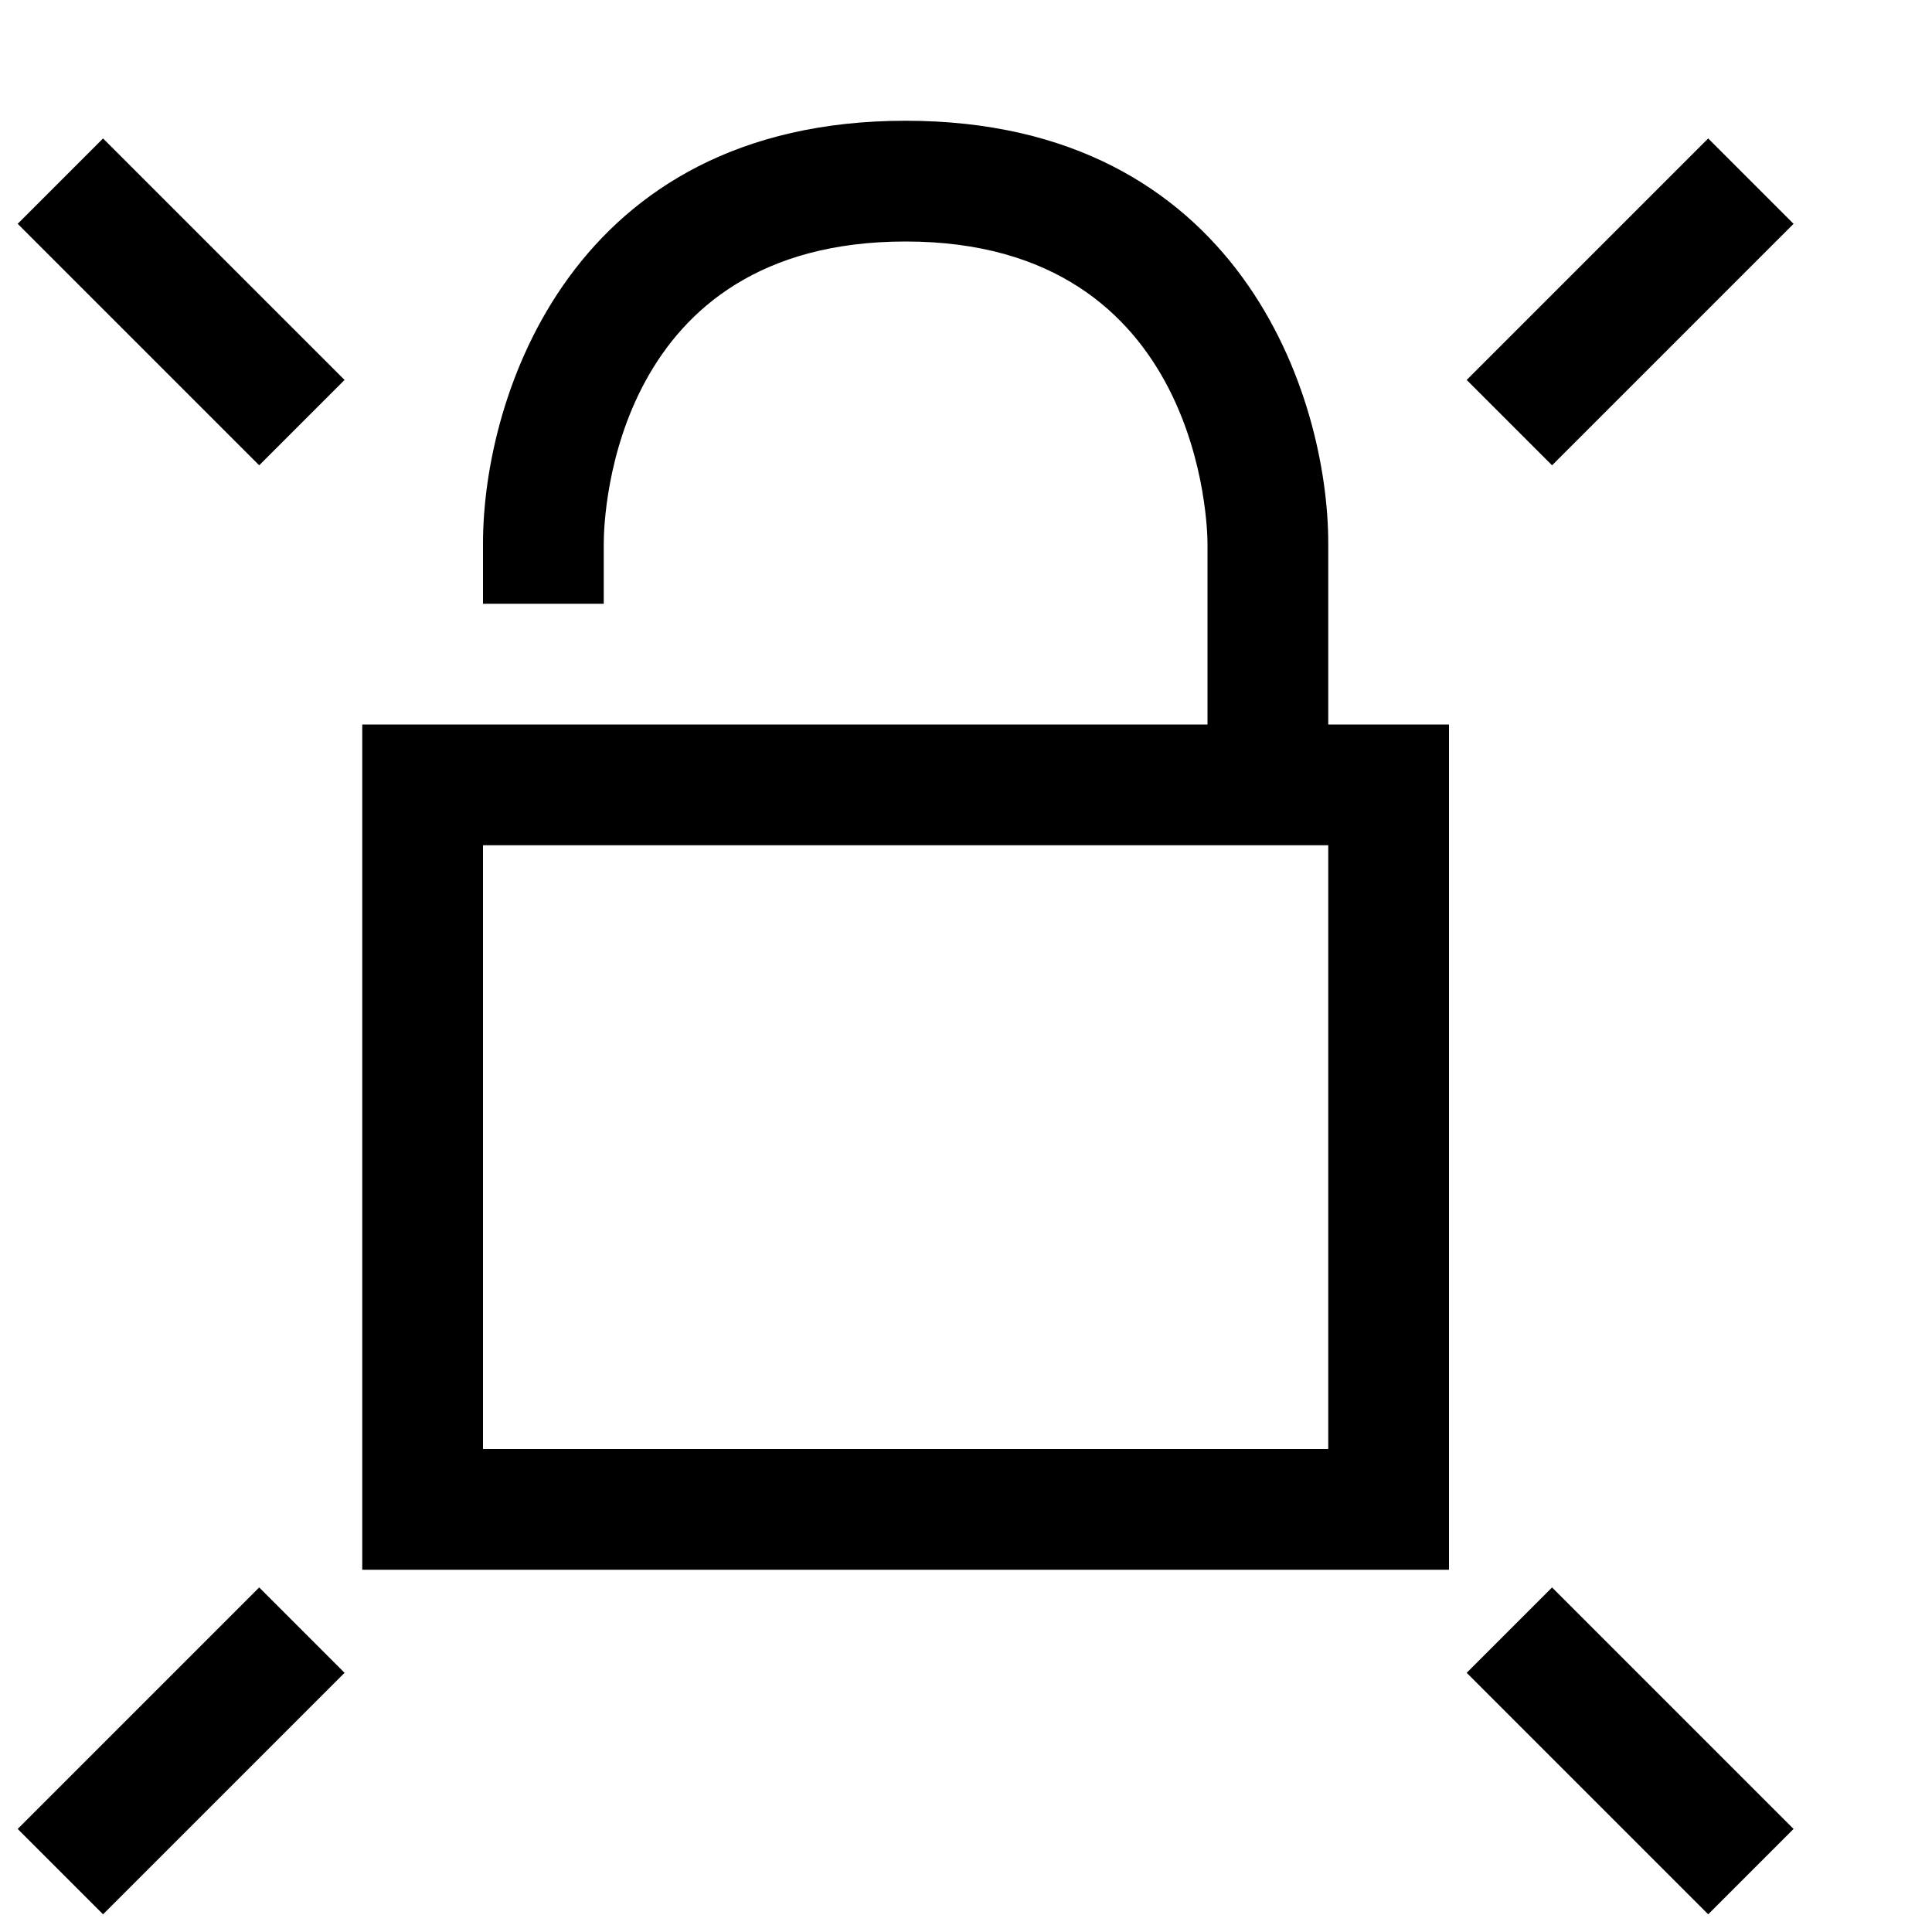 <?xml version="1.0" encoding="utf-8"?>
<!-- Generator: Adobe Illustrator 16.0.0, SVG Export Plug-In . SVG Version: 6.00 Build 0)  -->
<!DOCTYPE svg PUBLIC "-//W3C//DTD SVG 1.1//EN" "http://www.w3.org/Graphics/SVG/1.1/DTD/svg11.dtd">
<svg version="1.1" id="Capa_1" xmlns="http://www.w3.org/2000/svg" xmlns:xlink="http://www.w3.org/1999/xlink" x="0px" y="0px"
	 width="32px" height="32px" viewBox="0 0 32 32" enable-background="new 0 0 32 32" xml:space="preserve">
<path d="M22,12V9c0-2.42-1.46-7-7-7S8,6.58,8,9v1h2V9c0-0.51,0.18-5,5-5c4.94,0,5,4.8,5,5v3H6v14h18V12H22z M22,24H8V14h14V24z
	 M5.707,6.293l-4-4L0.293,3.707l4,4L5.707,6.293z M29.707,3.707l-1.414-1.414l-4,4l1.414,1.414L29.707,3.707z M5.707,27.707
	l-1.414-1.414l-4,4l1.414,1.414L5.707,27.707z M29.707,30.293l-4-4l-1.414,1.414l4,4L29.707,30.293z"/>
</svg>
